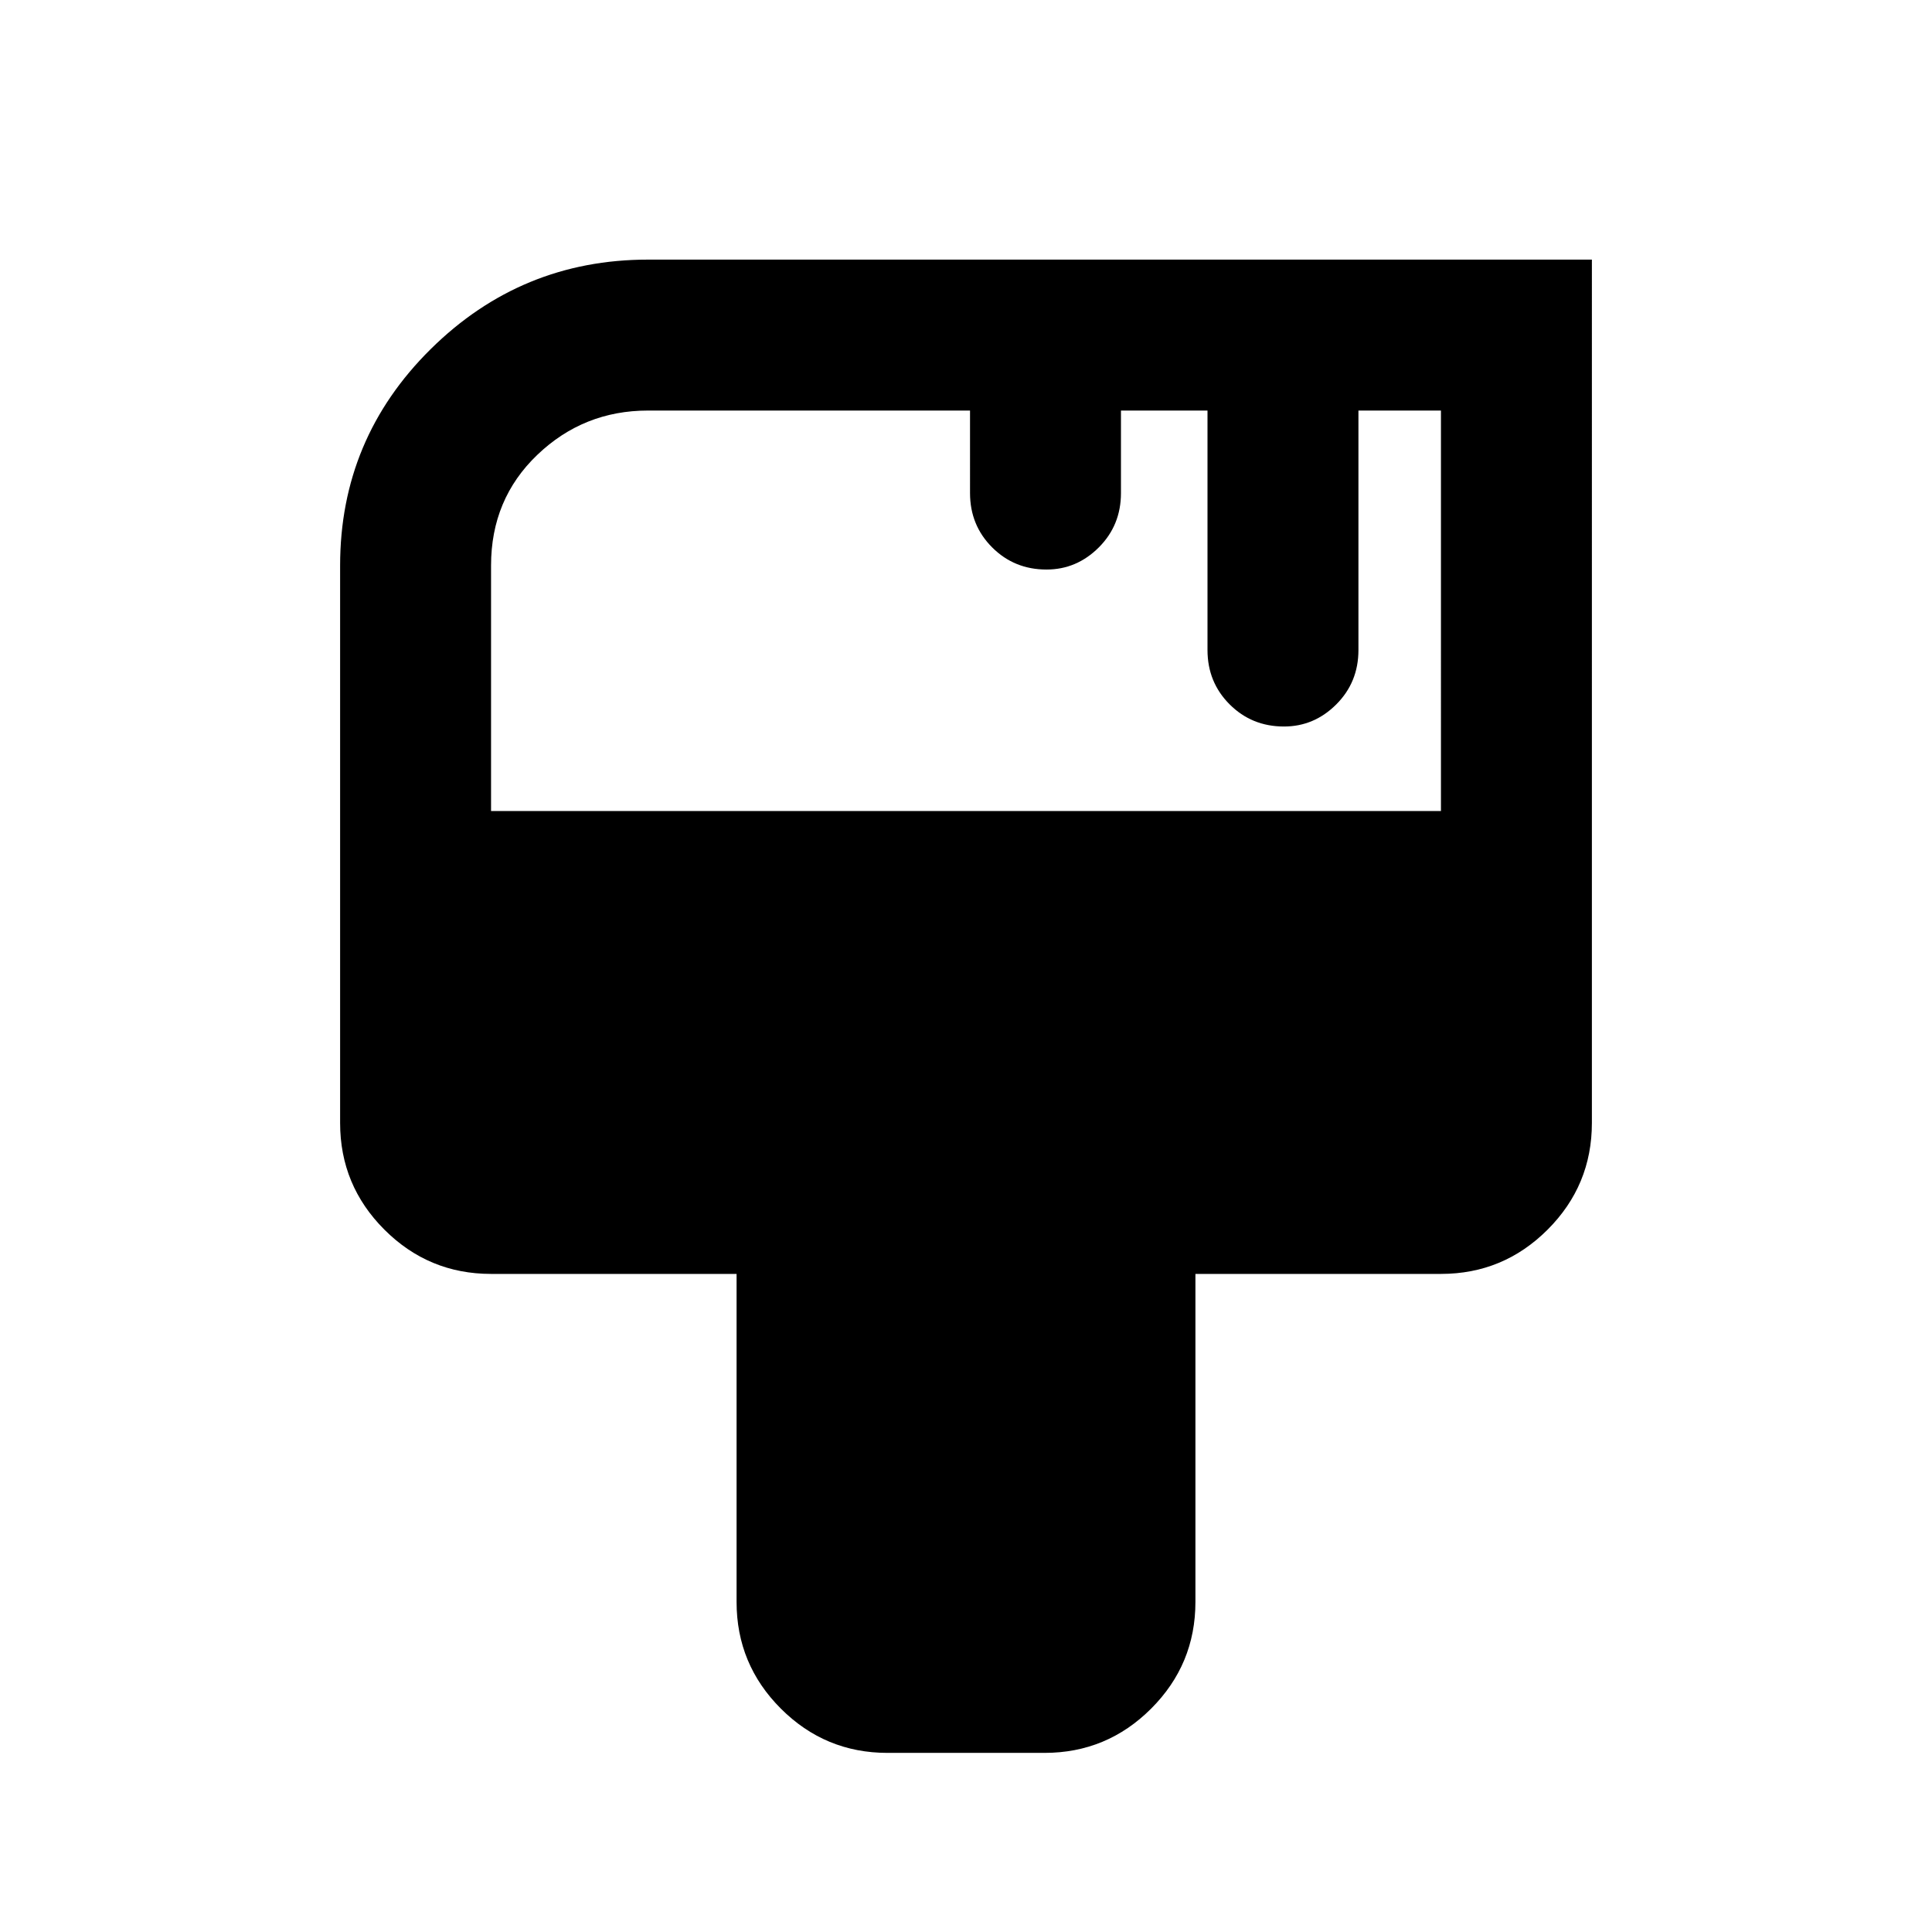 <svg xmlns="http://www.w3.org/2000/svg" height="24" width="24"><path d="M11.025 21.775q-.775 0-1.325-.55-.55-.55-.55-1.325v-4.075H6.1q-.775 0-1.325-.55-.55-.55-.55-1.325V7.025q0-1.575 1.125-2.688 1.125-1.112 2.7-1.112h11.725V13.95q0 .775-.55 1.325-.55.55-1.325.55h-3.05V19.9q0 .775-.55 1.325-.55.55-1.325.55ZM6.1 10.075h11.8V5.1h-1.025v2.975q0 .4-.275.675t-.65.275q-.4 0-.675-.275T15 8.075V5.1h-1.075v1.025q0 .4-.275.675t-.65.275q-.4 0-.675-.275t-.275-.675V5.1h-4q-.8 0-1.375.55T6.1 7.025Z"/></svg>
